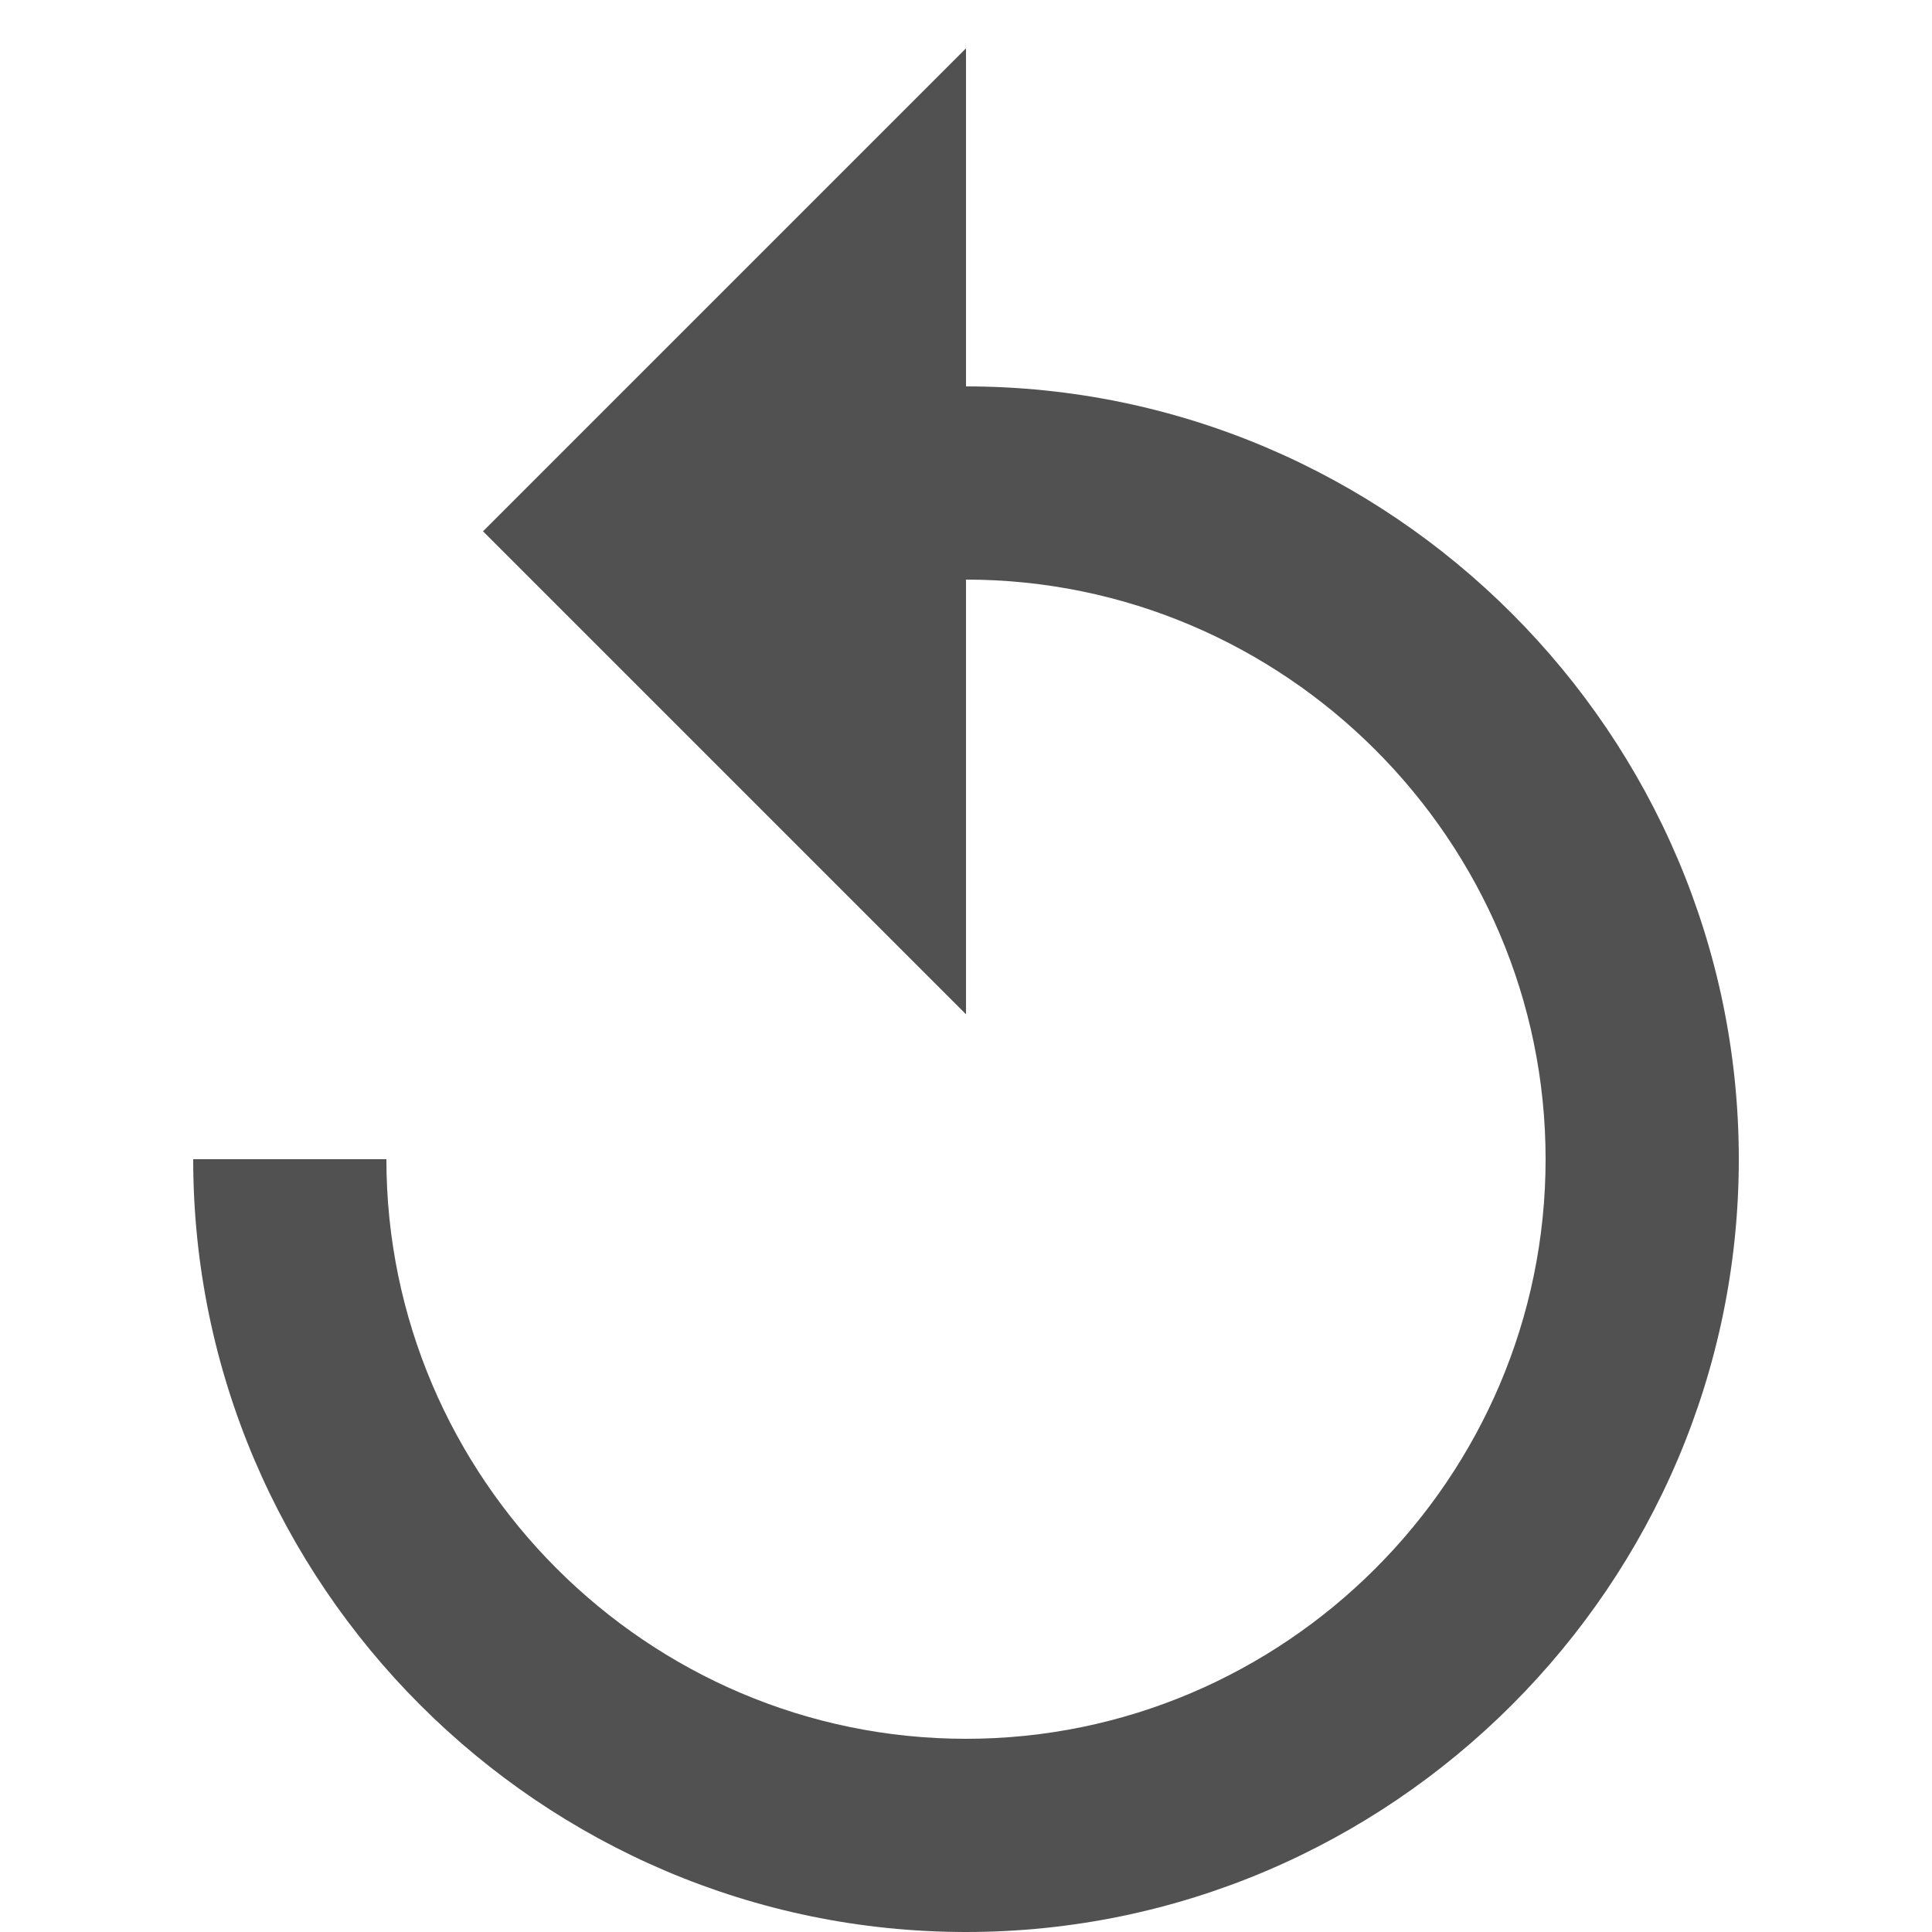 <?xml version="1.0" standalone="no"?><!DOCTYPE svg PUBLIC "-//W3C//DTD SVG 1.1//EN" "http://www.w3.org/Graphics/SVG/1.1/DTD/svg11.dtd"><svg t="1686448268723" class="icon" viewBox="0 0 1024 1024" version="1.1" xmlns="http://www.w3.org/2000/svg" p-id="4141" xmlns:xlink="http://www.w3.org/1999/xlink" width="32" height="32"><path d="M512 204.8 512 25.6 256 281.6 512 537.6 512 307.2C680.96 307.2 819.2 445.44 819.2 614.4 819.2 783.36 680.96 921.6 512 921.6 343.04 921.6 204.8 783.36 204.8 614.4L102.4 614.4C102.4 839.68 286.72 1024 512 1024 737.28 1024 921.6 839.68 921.6 614.4 921.6 389.12 737.28 204.8 512 204.8L512 204.8Z" fill="#515151" p-id="4142"></path></svg>